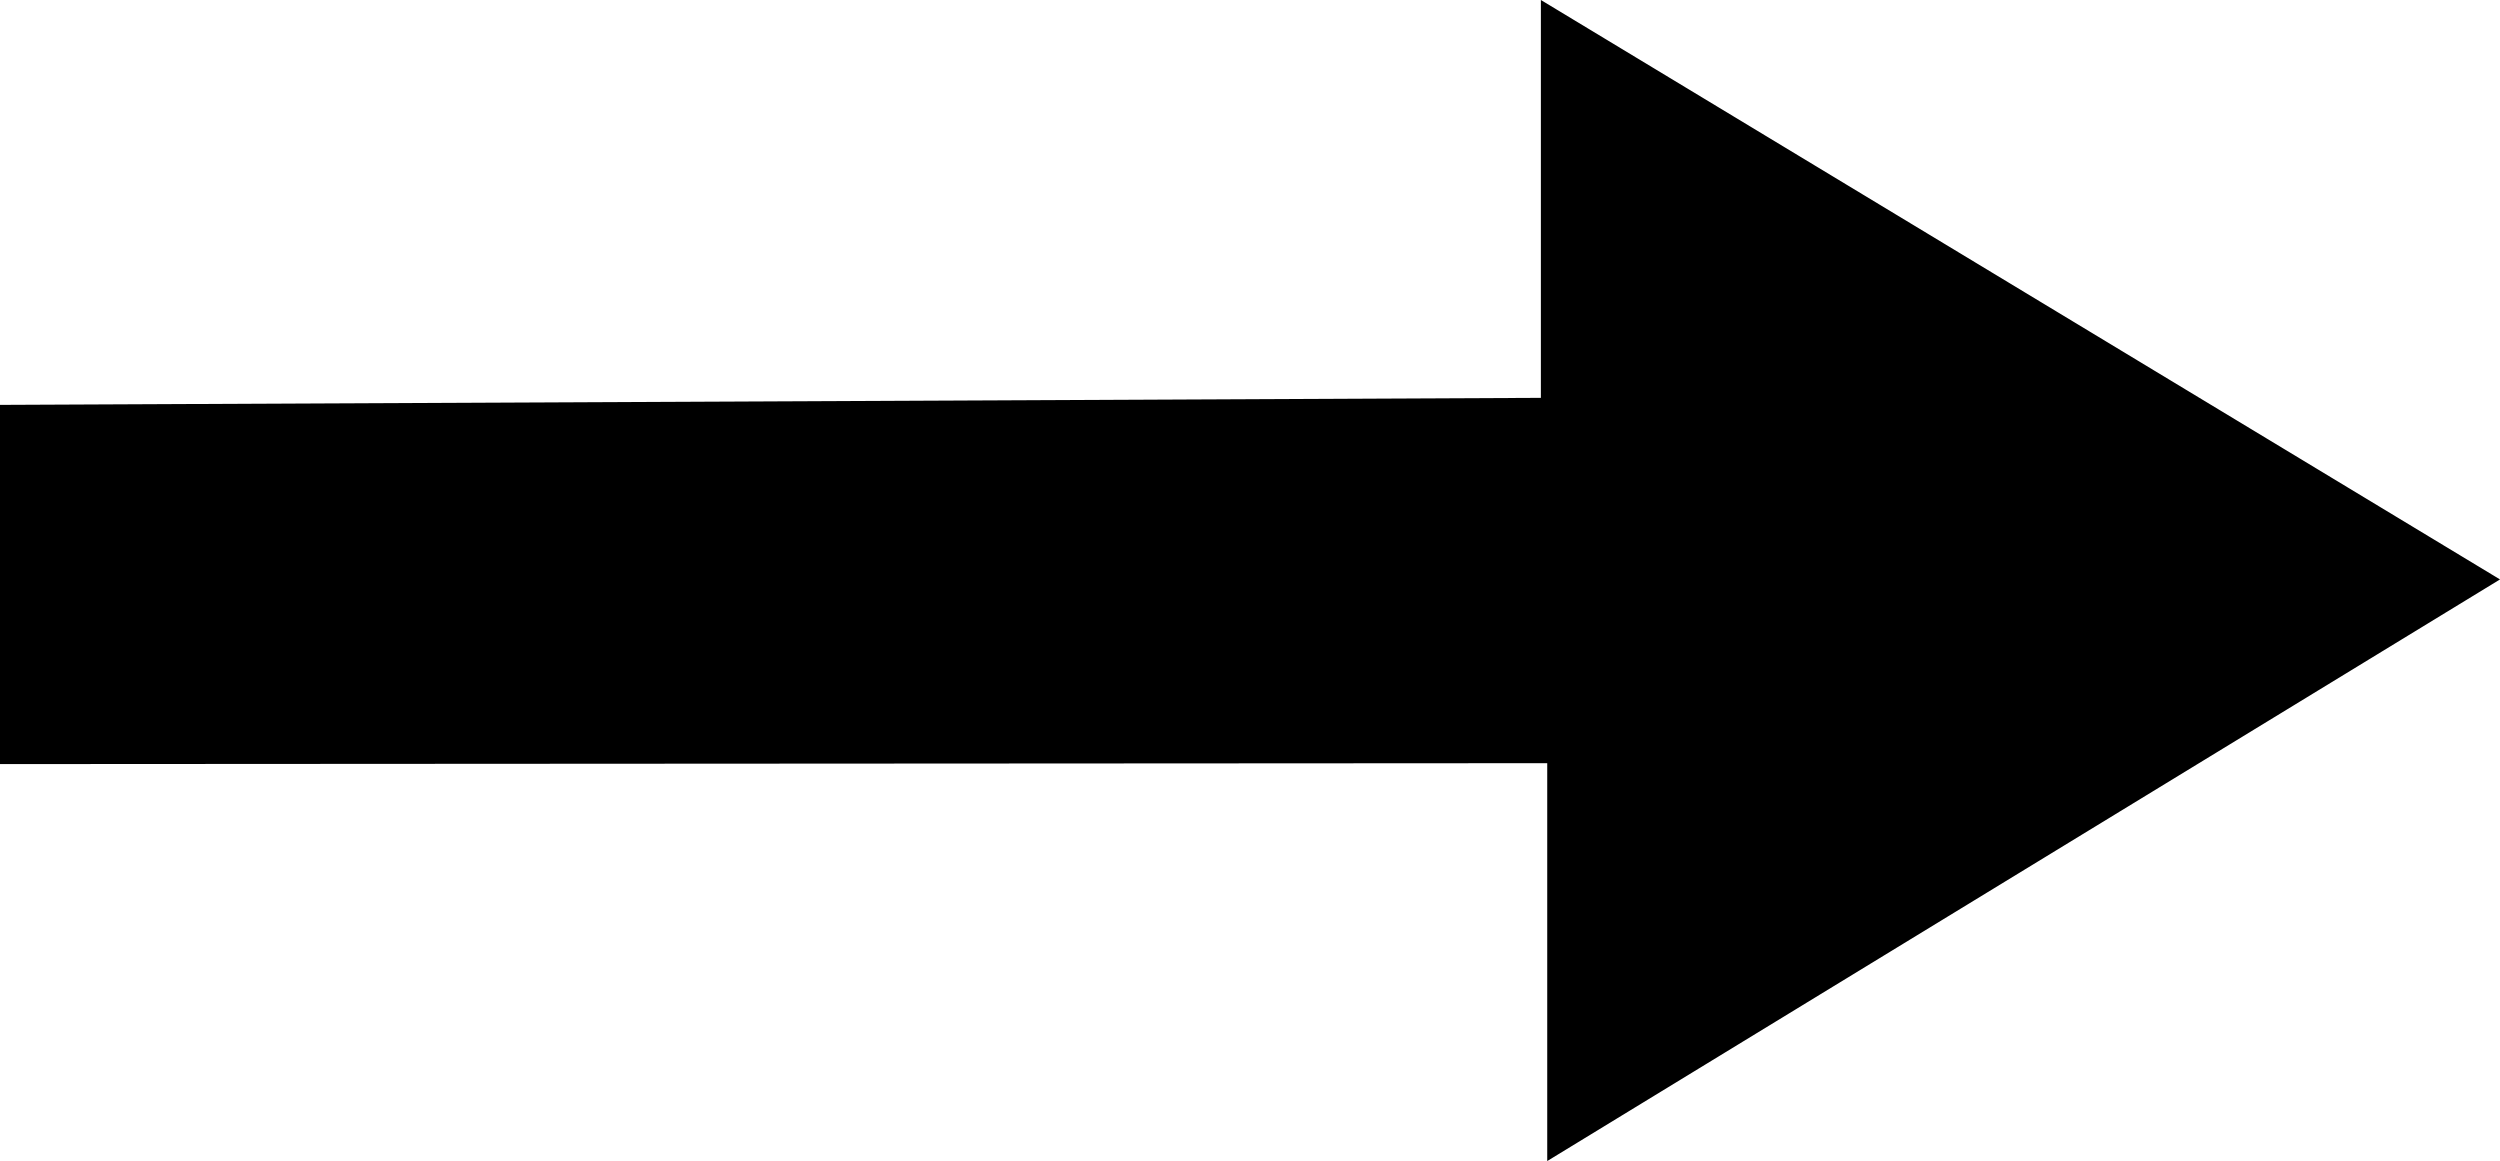 <svg xmlns="http://www.w3.org/2000/svg" width="126.395" height="58.7" viewBox="0 0 33.442 15.531"><path d="M0 10.221l20.697-.012v5.322l12.745-7.78L20.612 0v5.322L0 5.416v4.805z" fill-rule="evenodd"/></svg>